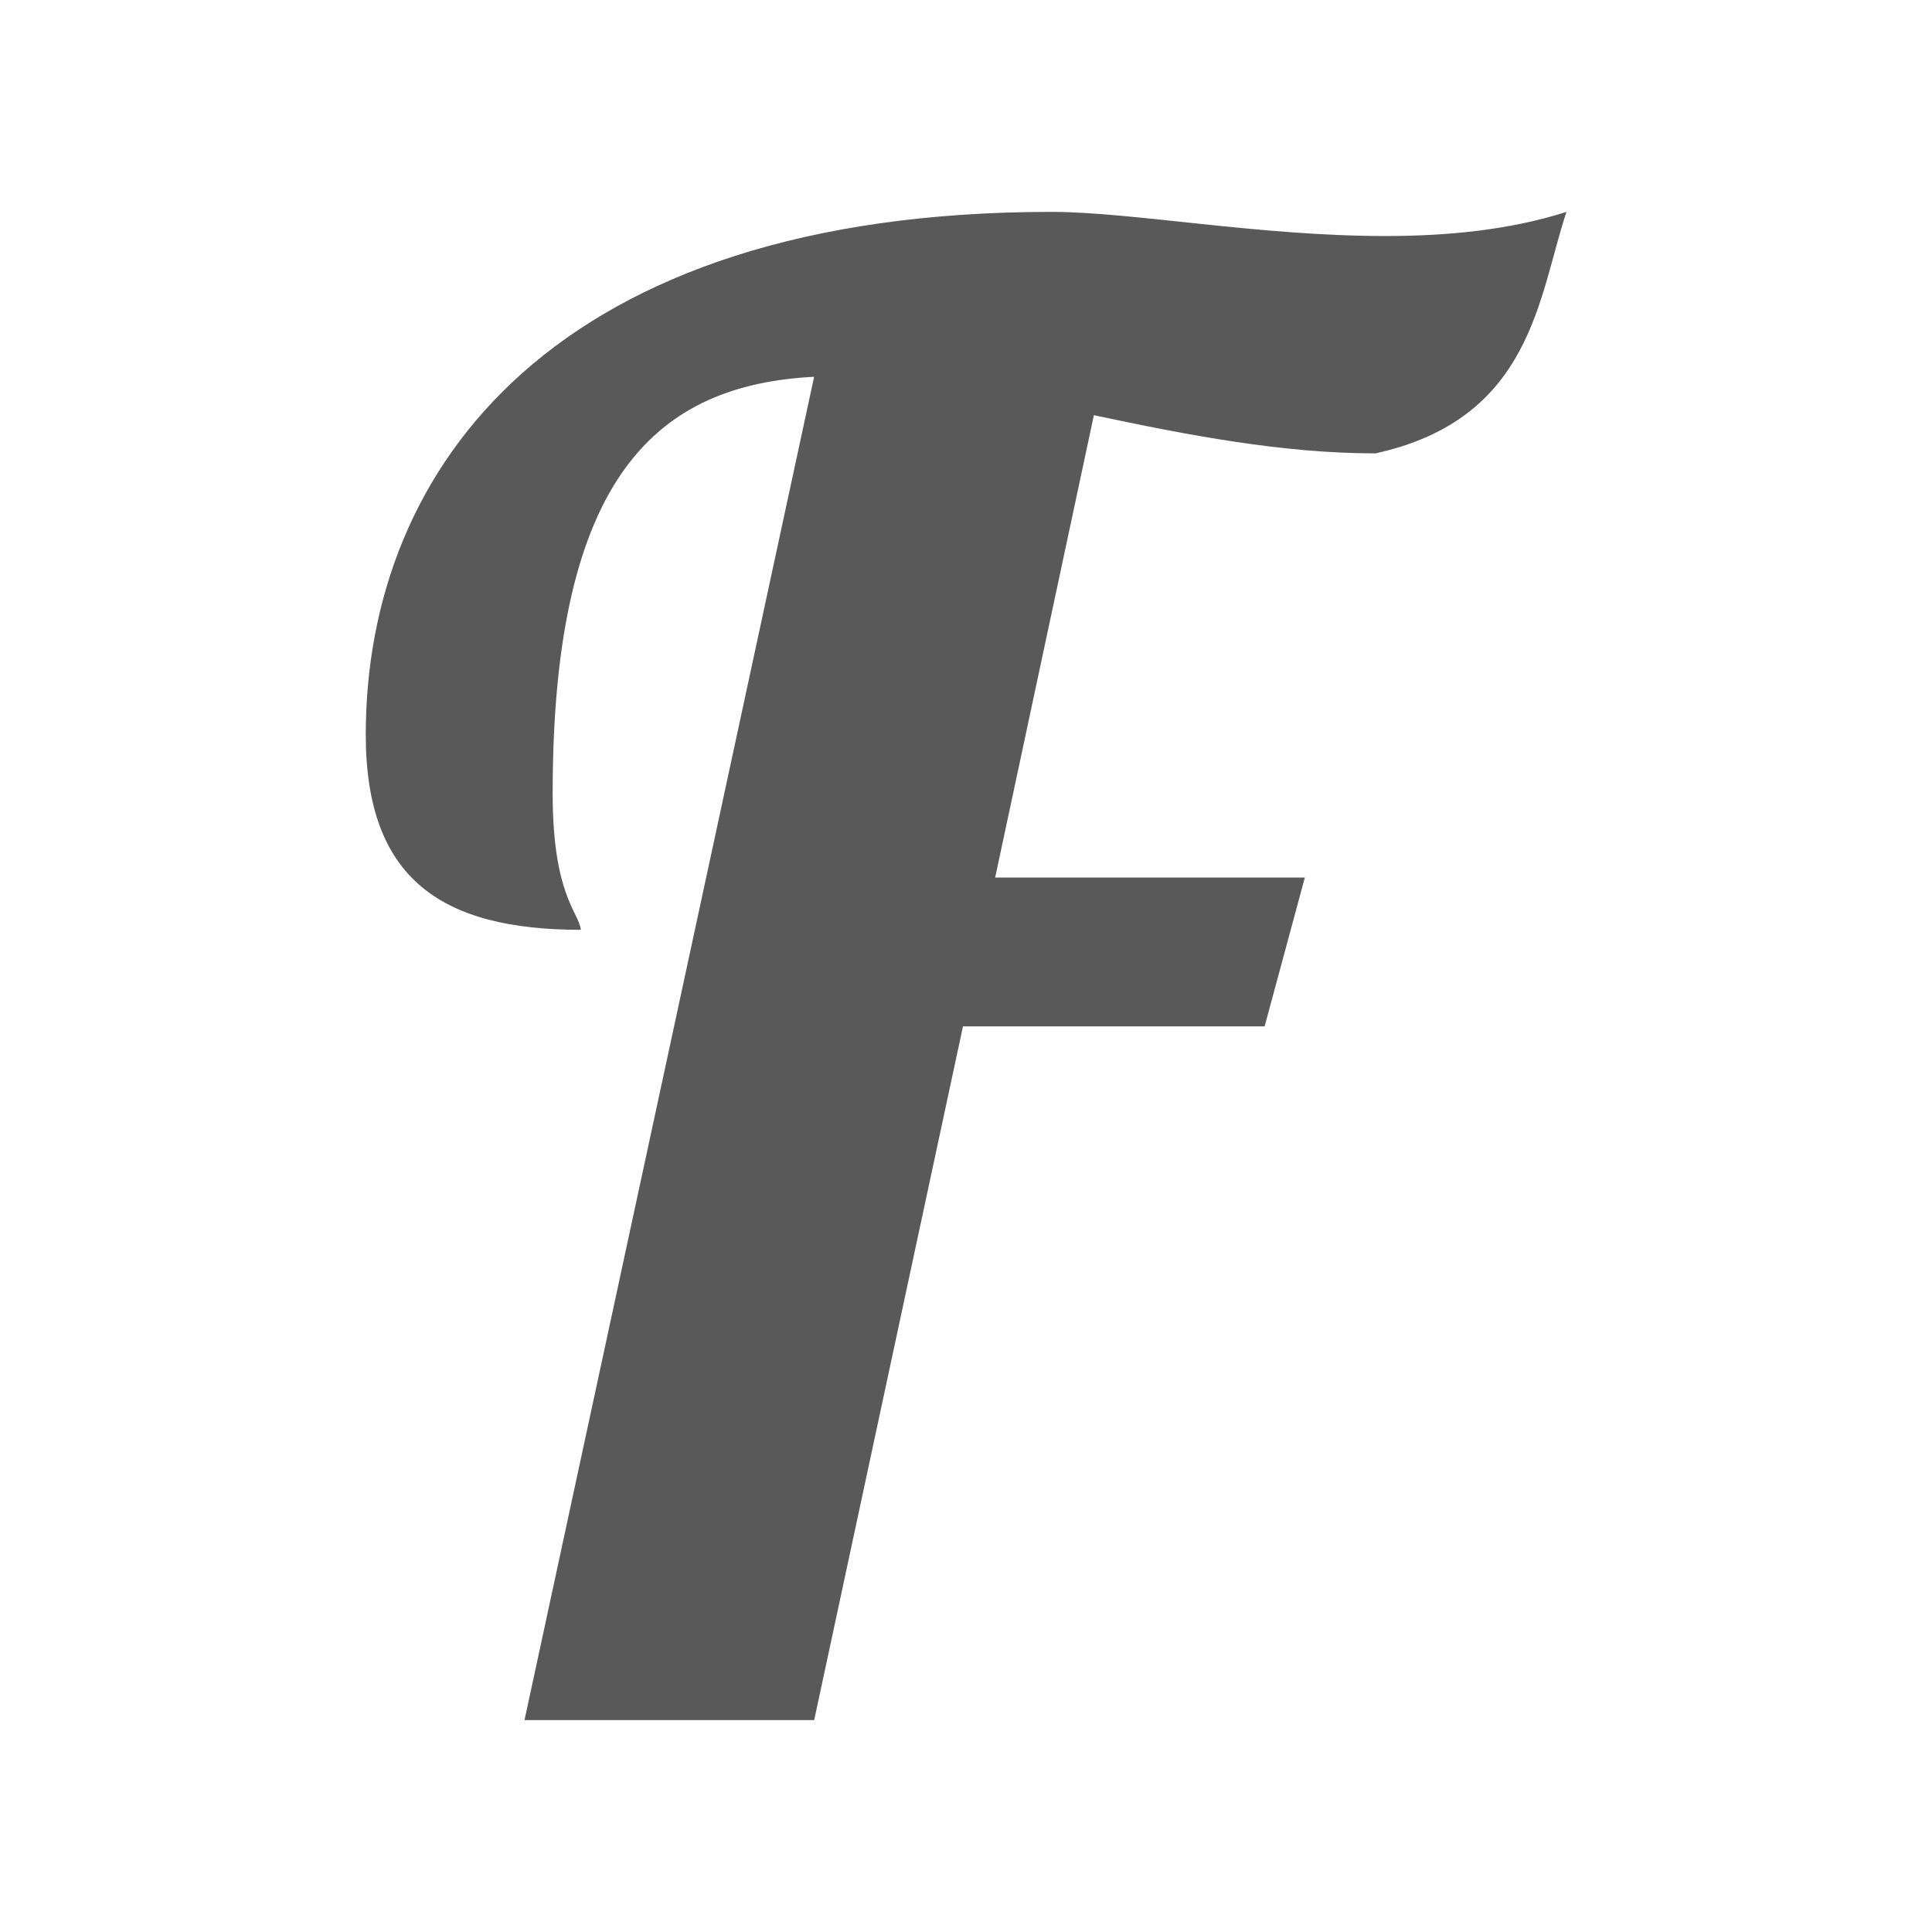 <svg xmlns="http://www.w3.org/2000/svg" viewBox="0 0 512 512"><defs><style>.a{fill:#595959;}</style></defs><title>fluent-windows-pure</title><path class="a" d="M345.8,232.55,335.14,272H255.2L215.77,455.85H139l76.75-356c-41,2.13-69.29,25.58-69.29,110.32,0,27.18,6.93,31.44,7.47,36.24-36.78,0-57-13.33-57-51.7,0-70.88,50.1-138.56,181.73-138.56,21.32,0,54.89,6.4,88.47,6.4,16.52,0,33-1.6,48-6.4-7.46,22.39-9.06,54.89-50.63,64-24.51,0-49.56-4.79-74.61-10.12L263.73,232.55Z"/></svg>